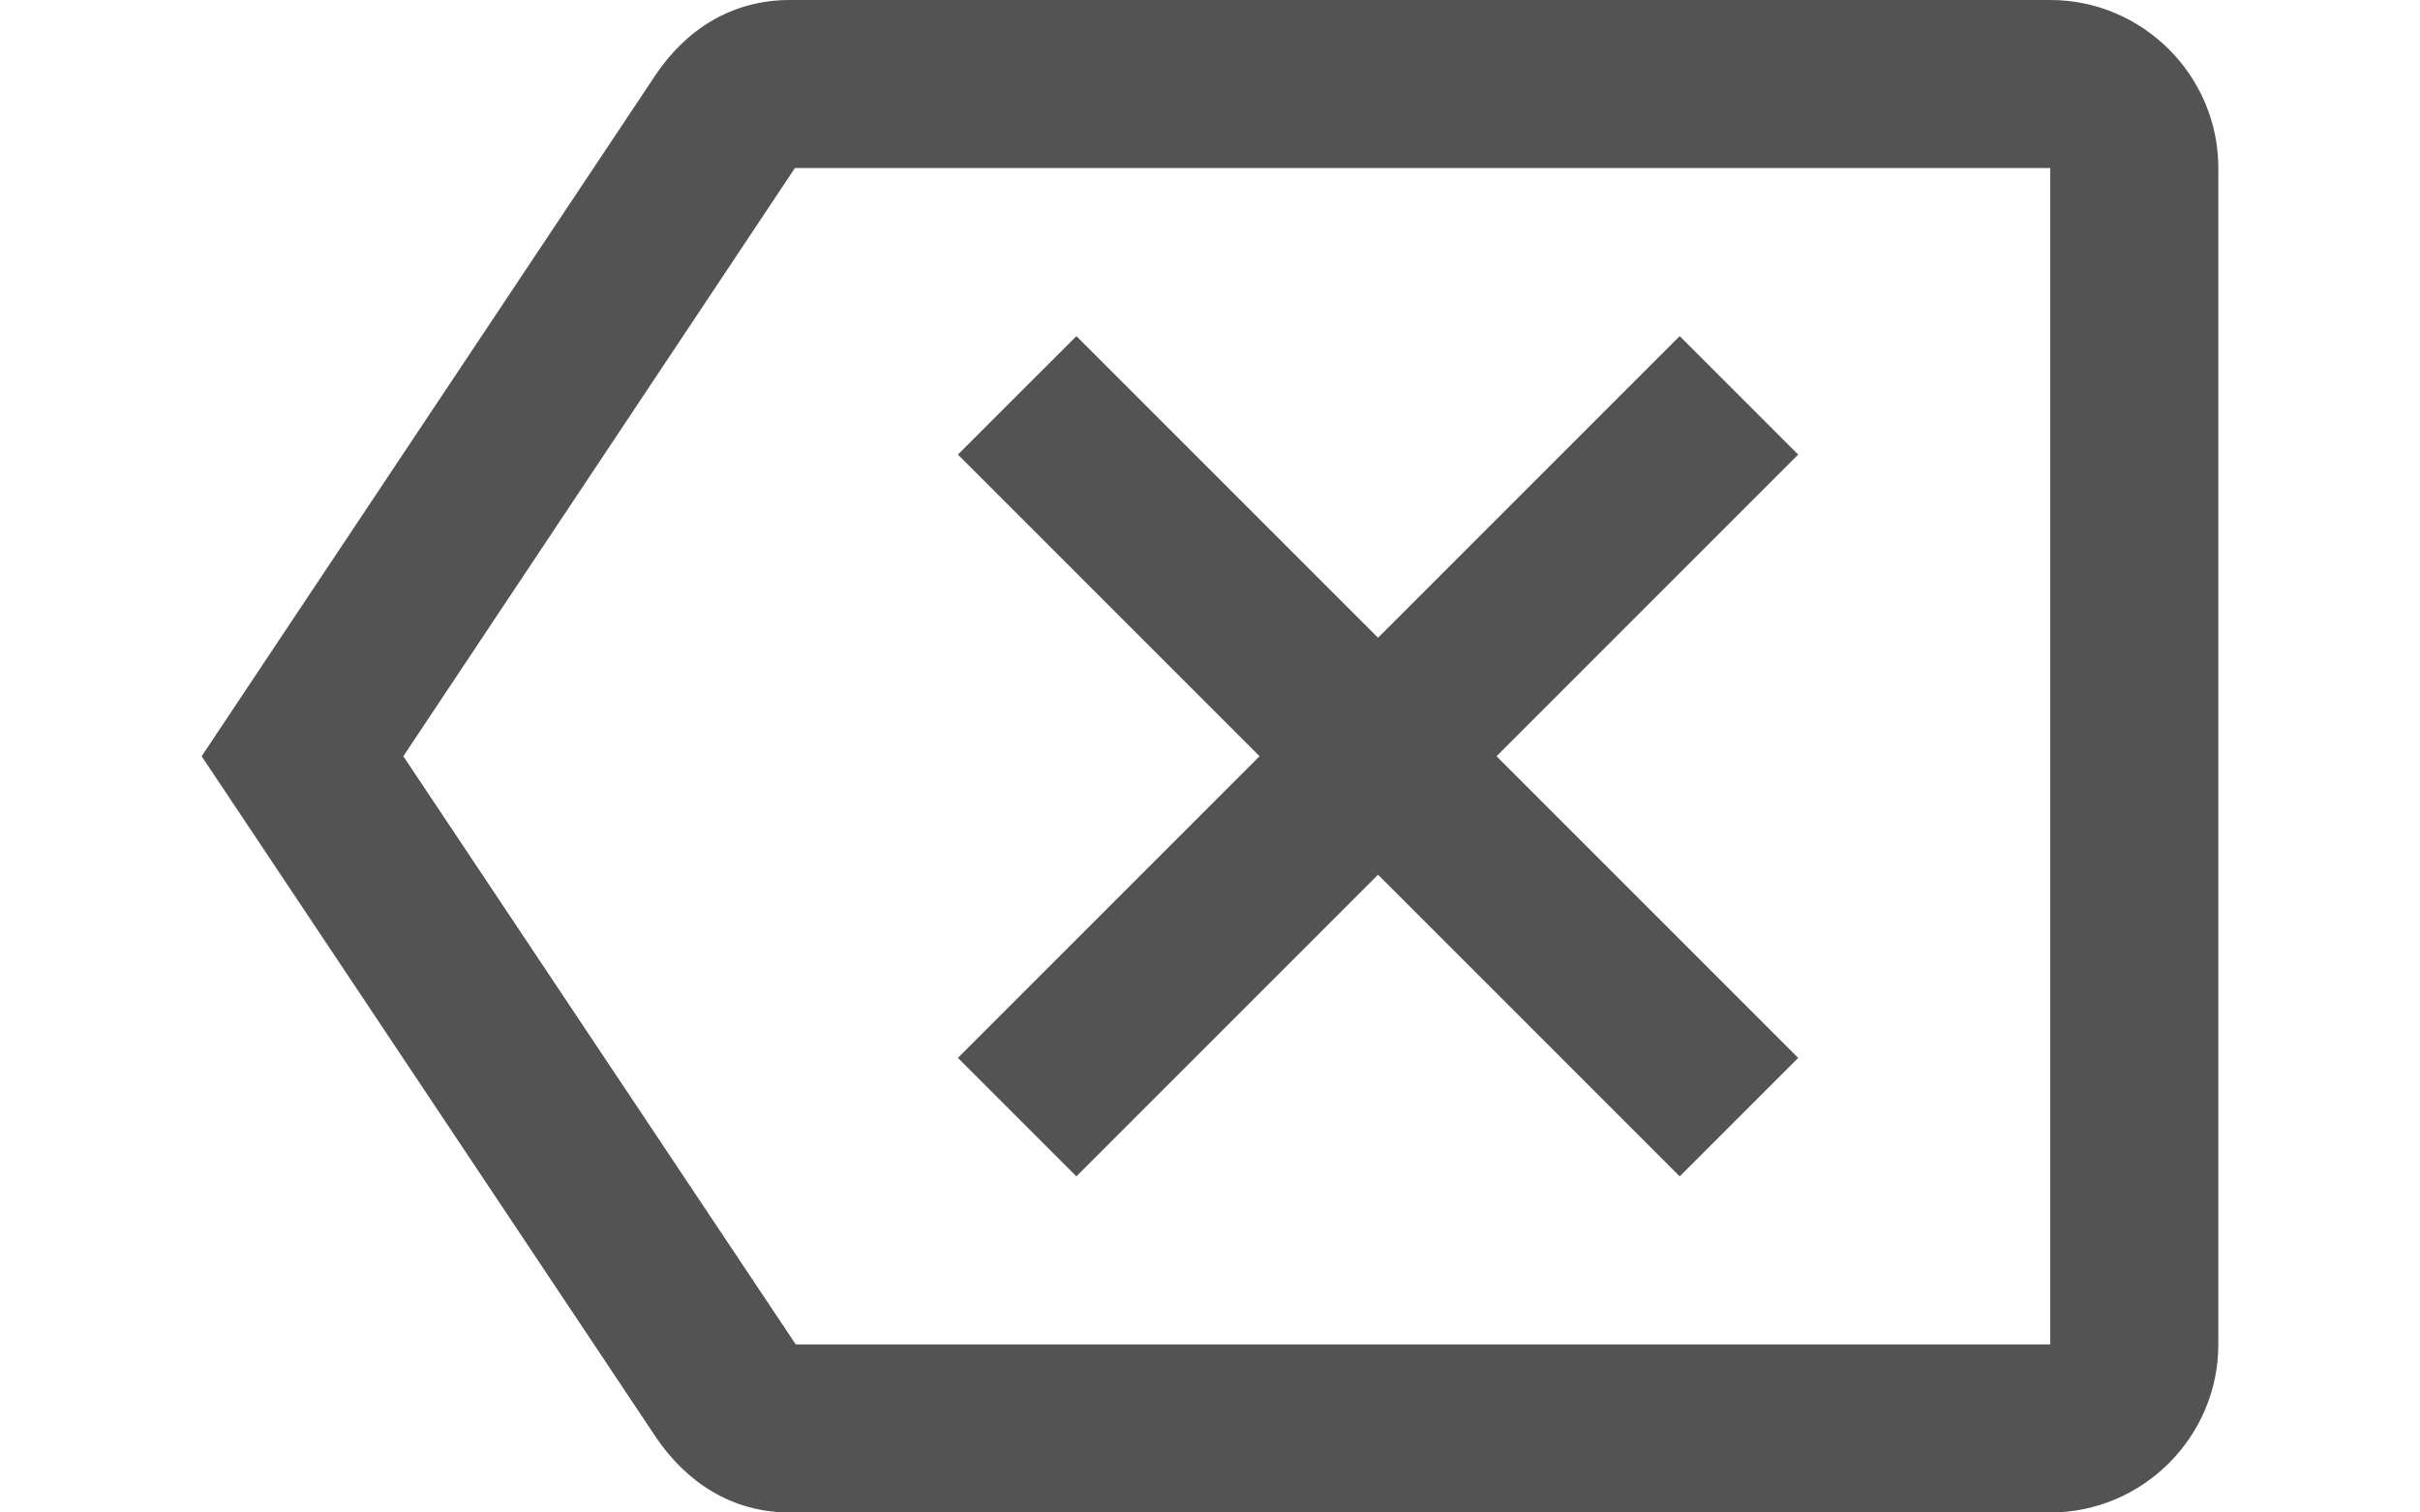 <?xml version="1.0" encoding="UTF-8"?>
<svg width="24px" height="15px" viewBox="0 0 24 18" version="1.1" xmlns="http://www.w3.org/2000/svg" xmlns:xlink="http://www.w3.org/1999/xlink">
    <!-- Generator: Sketch 52.5 (67469) - http://www.bohemiancoding.com/sketch -->
    <title>backspace</title>
    <desc>Created with Sketch.</desc>
    <g id="Icons" stroke="none" stroke-width="1" fill="none" fill-rule="evenodd">
        <g id="Outlined" transform="translate(-610, -1485)">
            <g id="Content" transform="translate(100, 1428)">
                <g id="Outlined-/-Content-/-backspace" transform="translate(510, 54)">
                    <g>
                        <polygon id="Path" points="0 0 24 0 24 24 0 24"></polygon>
                        <path d="M22,3 L7,3 C6.31,3 5.77,3.35 5.41,3.88 L0,12 L5.41,20.11 C5.77,20.64 6.31,21 7,21 L22,21 C23.1,21 24,20.1 24,19 L24,5 C24,3.9 23.1,3 22,3 Z M22,19 L7.07,19 L2.4,12 L7.06,5 L22,5 L22,19 Z M10.41,17 L14,13.41 L17.59,17 L19,15.59 L15.41,12 L19,8.41 L17.59,7 L14,10.59 L10.41,7 L9,8.41 L12.59,12 L9,15.59 L10.41,17 Z" id="🔹-Icon-Color" fill="#535353"></path>
                    </g>
                </g>
            </g>
        </g>
    </g>
</svg>